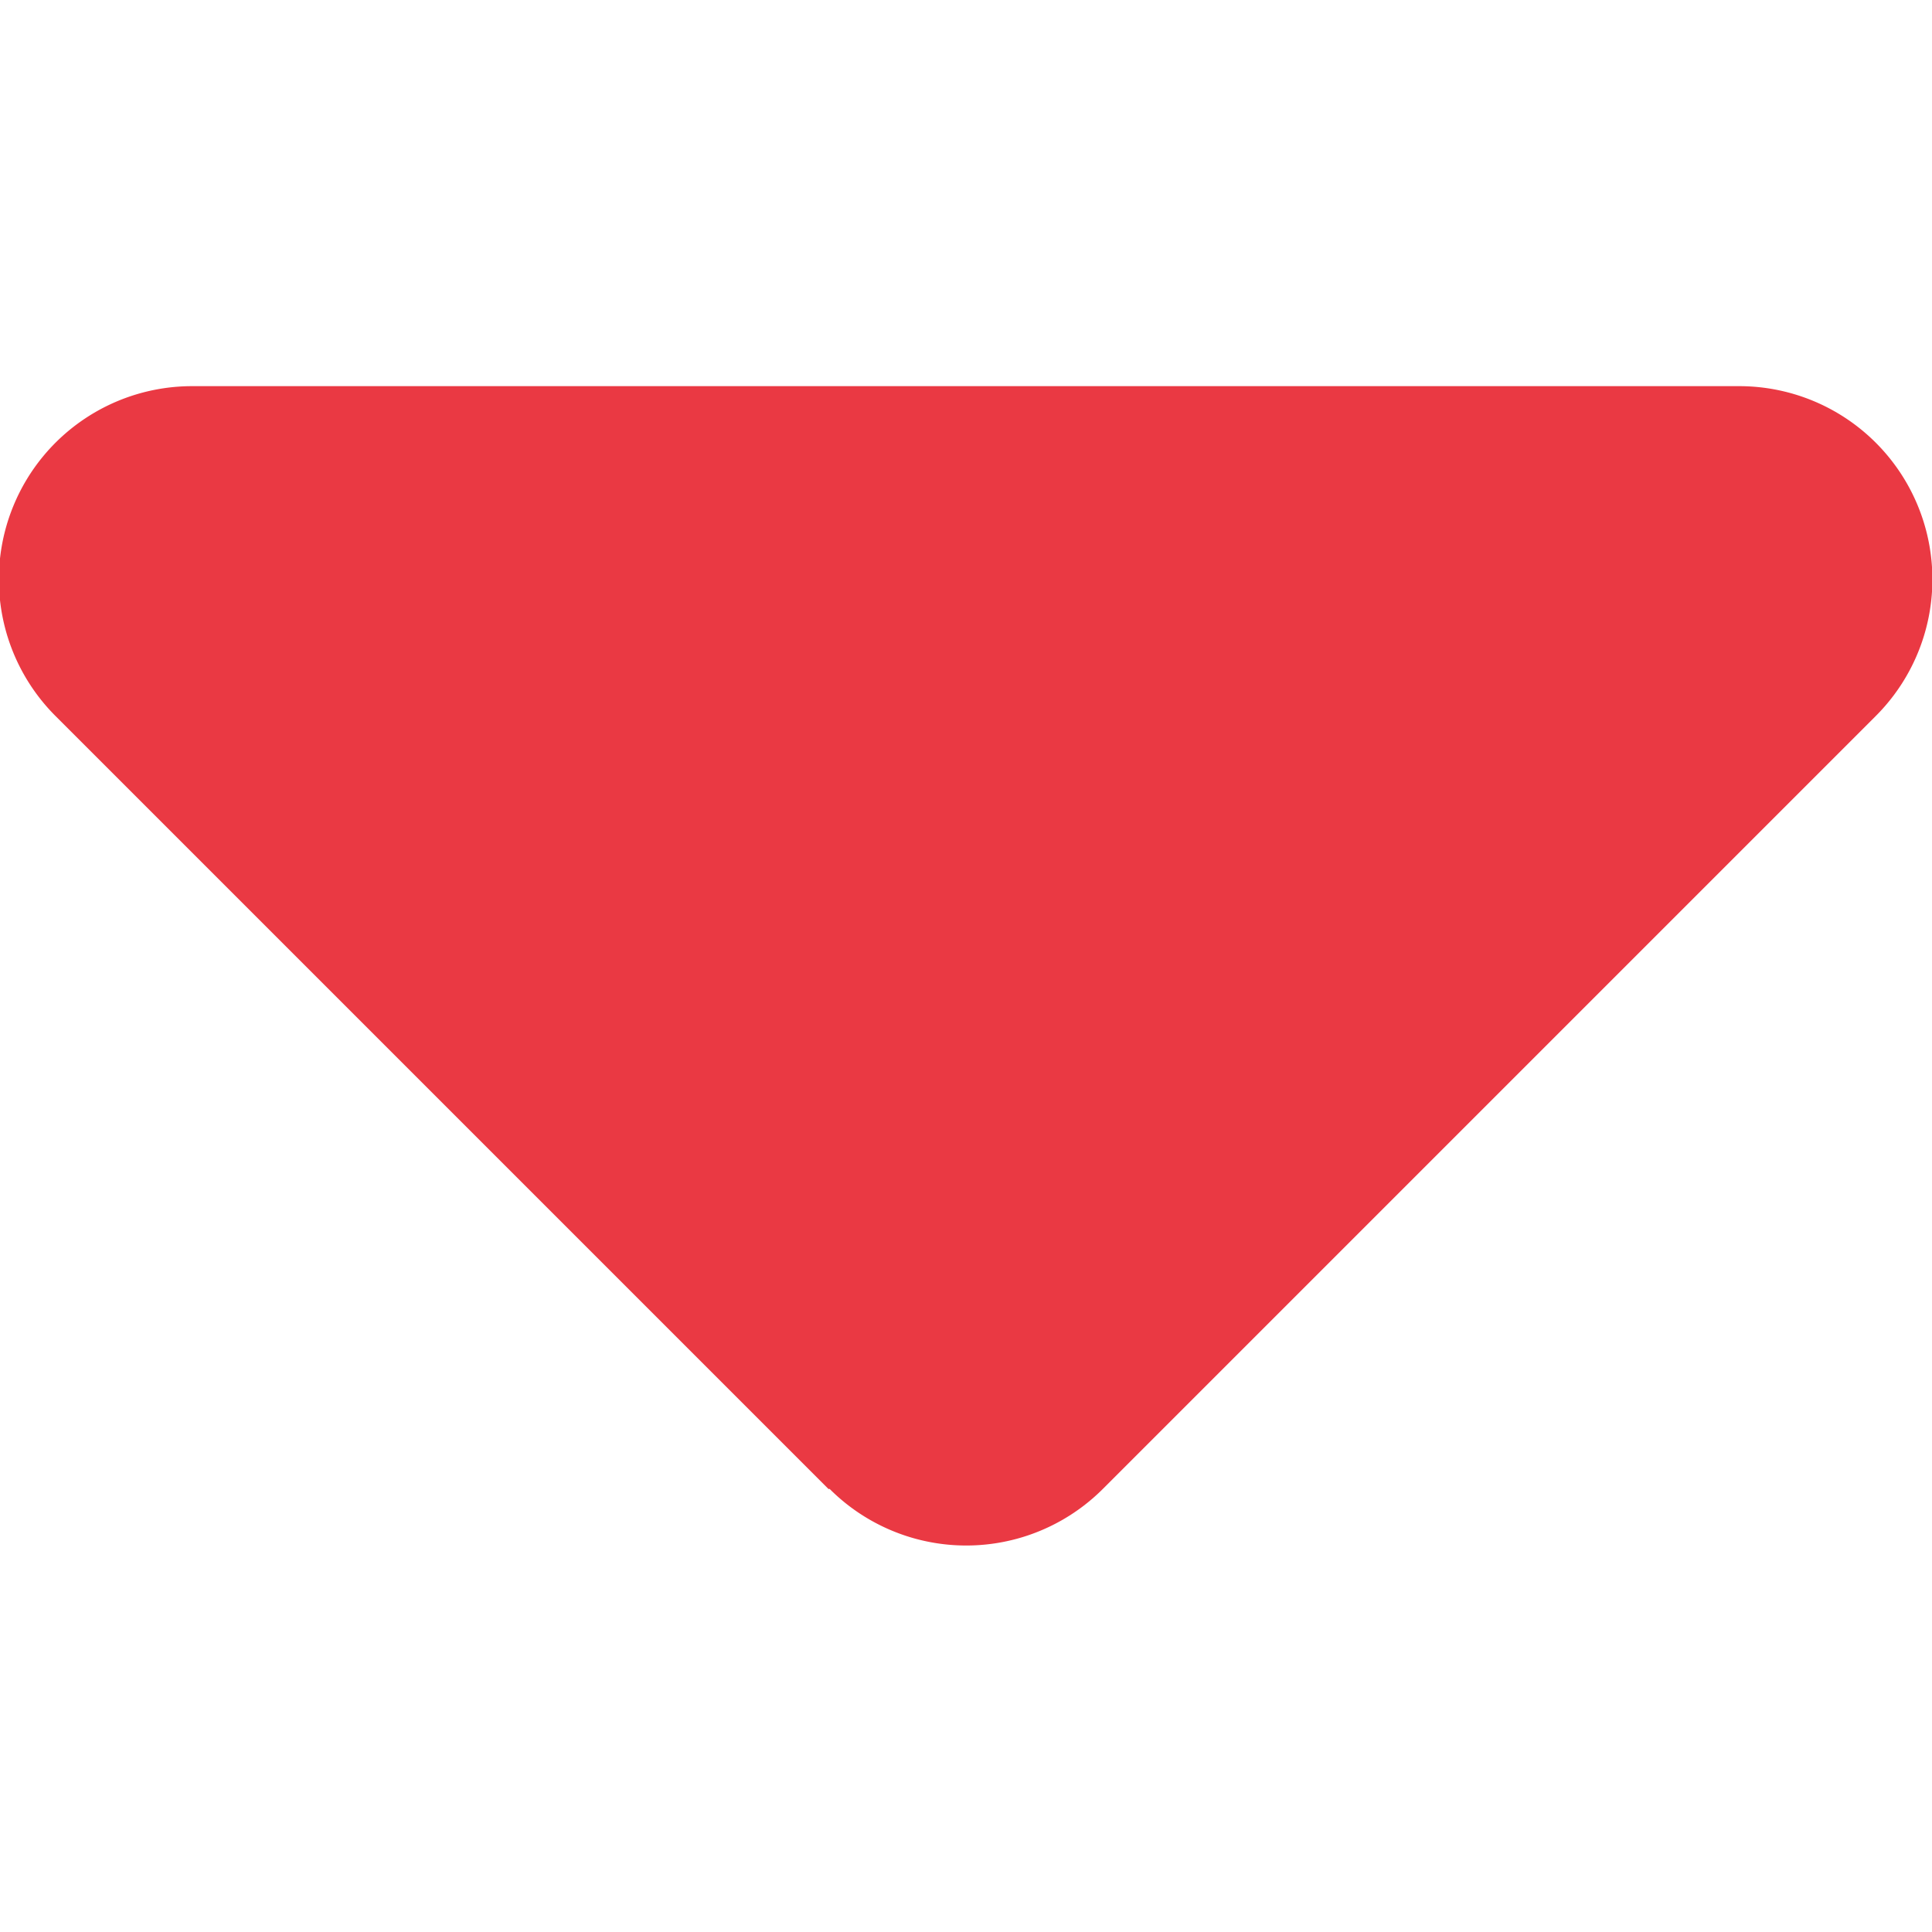 <svg xmlns="http://www.w3.org/2000/svg" xmlns:xlink="http://www.w3.org/1999/xlink" width="8" height="8" viewBox="0 0 8 8">
  <defs>
    <clipPath id="clip-path">
      <rect id="사각형_135" data-name="사각형 135" width="8" height="8" transform="translate(734 724)" fill="#ea3943"/>
    </clipPath>
  </defs>
  <g id="down" transform="translate(742 732) rotate(180)" clip-path="url(#clip-path)">
    <path id="caret-up-solid" d="M4.563,3.434a.8.8,0,0,0-1.132,0l-3.2,3.2A.8.8,0,0,0,.8,8H7.2a.8.8,0,0,0,.567-1.367l-3.2-3.2Z" transform="translate(734.002 722.401)" fill="#ea3943"/>
  </g>
</svg>

